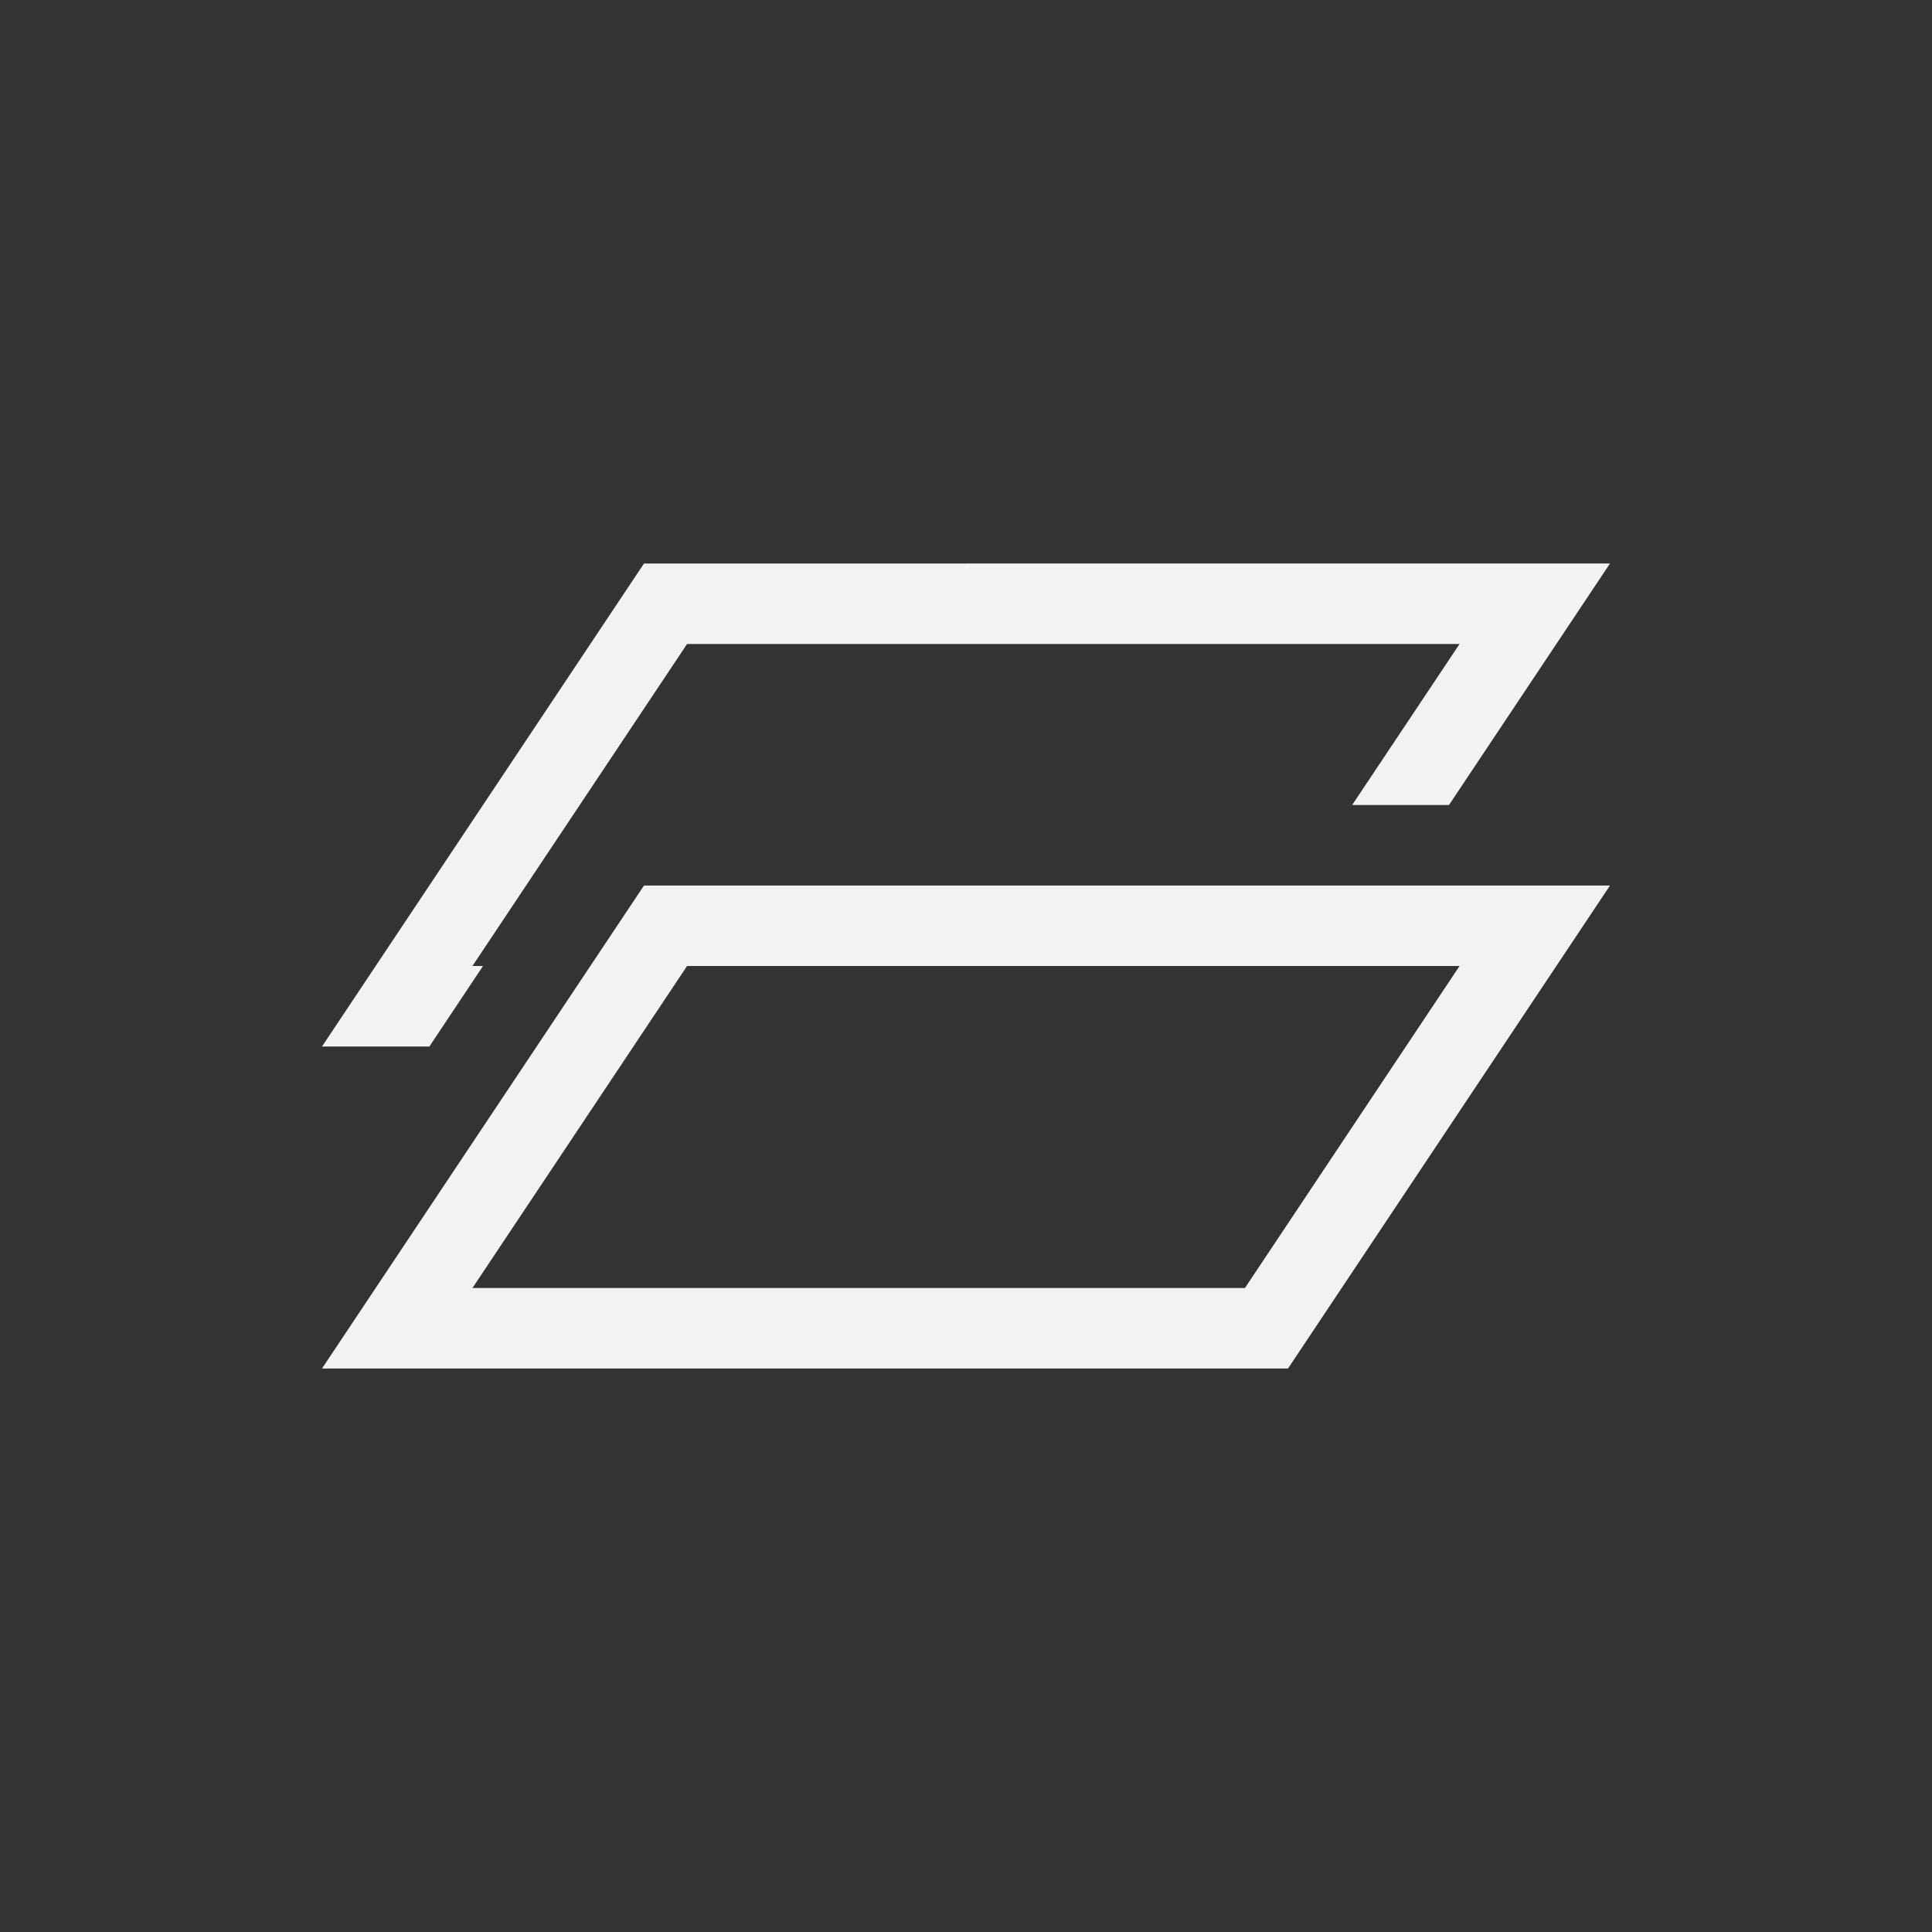 <?xml version="1.0" encoding="UTF-8"?>
<svg version="1.1" viewBox="-4 -4 24 24" width="48" height="48" xmlns="http://www.w3.org/2000/svg">
<rect x="-4" y="-4" width="24" height="24" fill="#333333" stroke="none"/>
<path d="m4 3-4 6h1.334l0.666-1h-0.131l2.666-4h9.596l-1.334 2h1.203l2-3z" style="fill:#f1f2f2;stroke-width:1.003"/>
<path d="m4 7-4 6h12l4-6zm0.535 1h9.596l-2.666 4h-9.596z" style="fill:#f1f2f2;stroke-width:1.003"/>
</svg>
